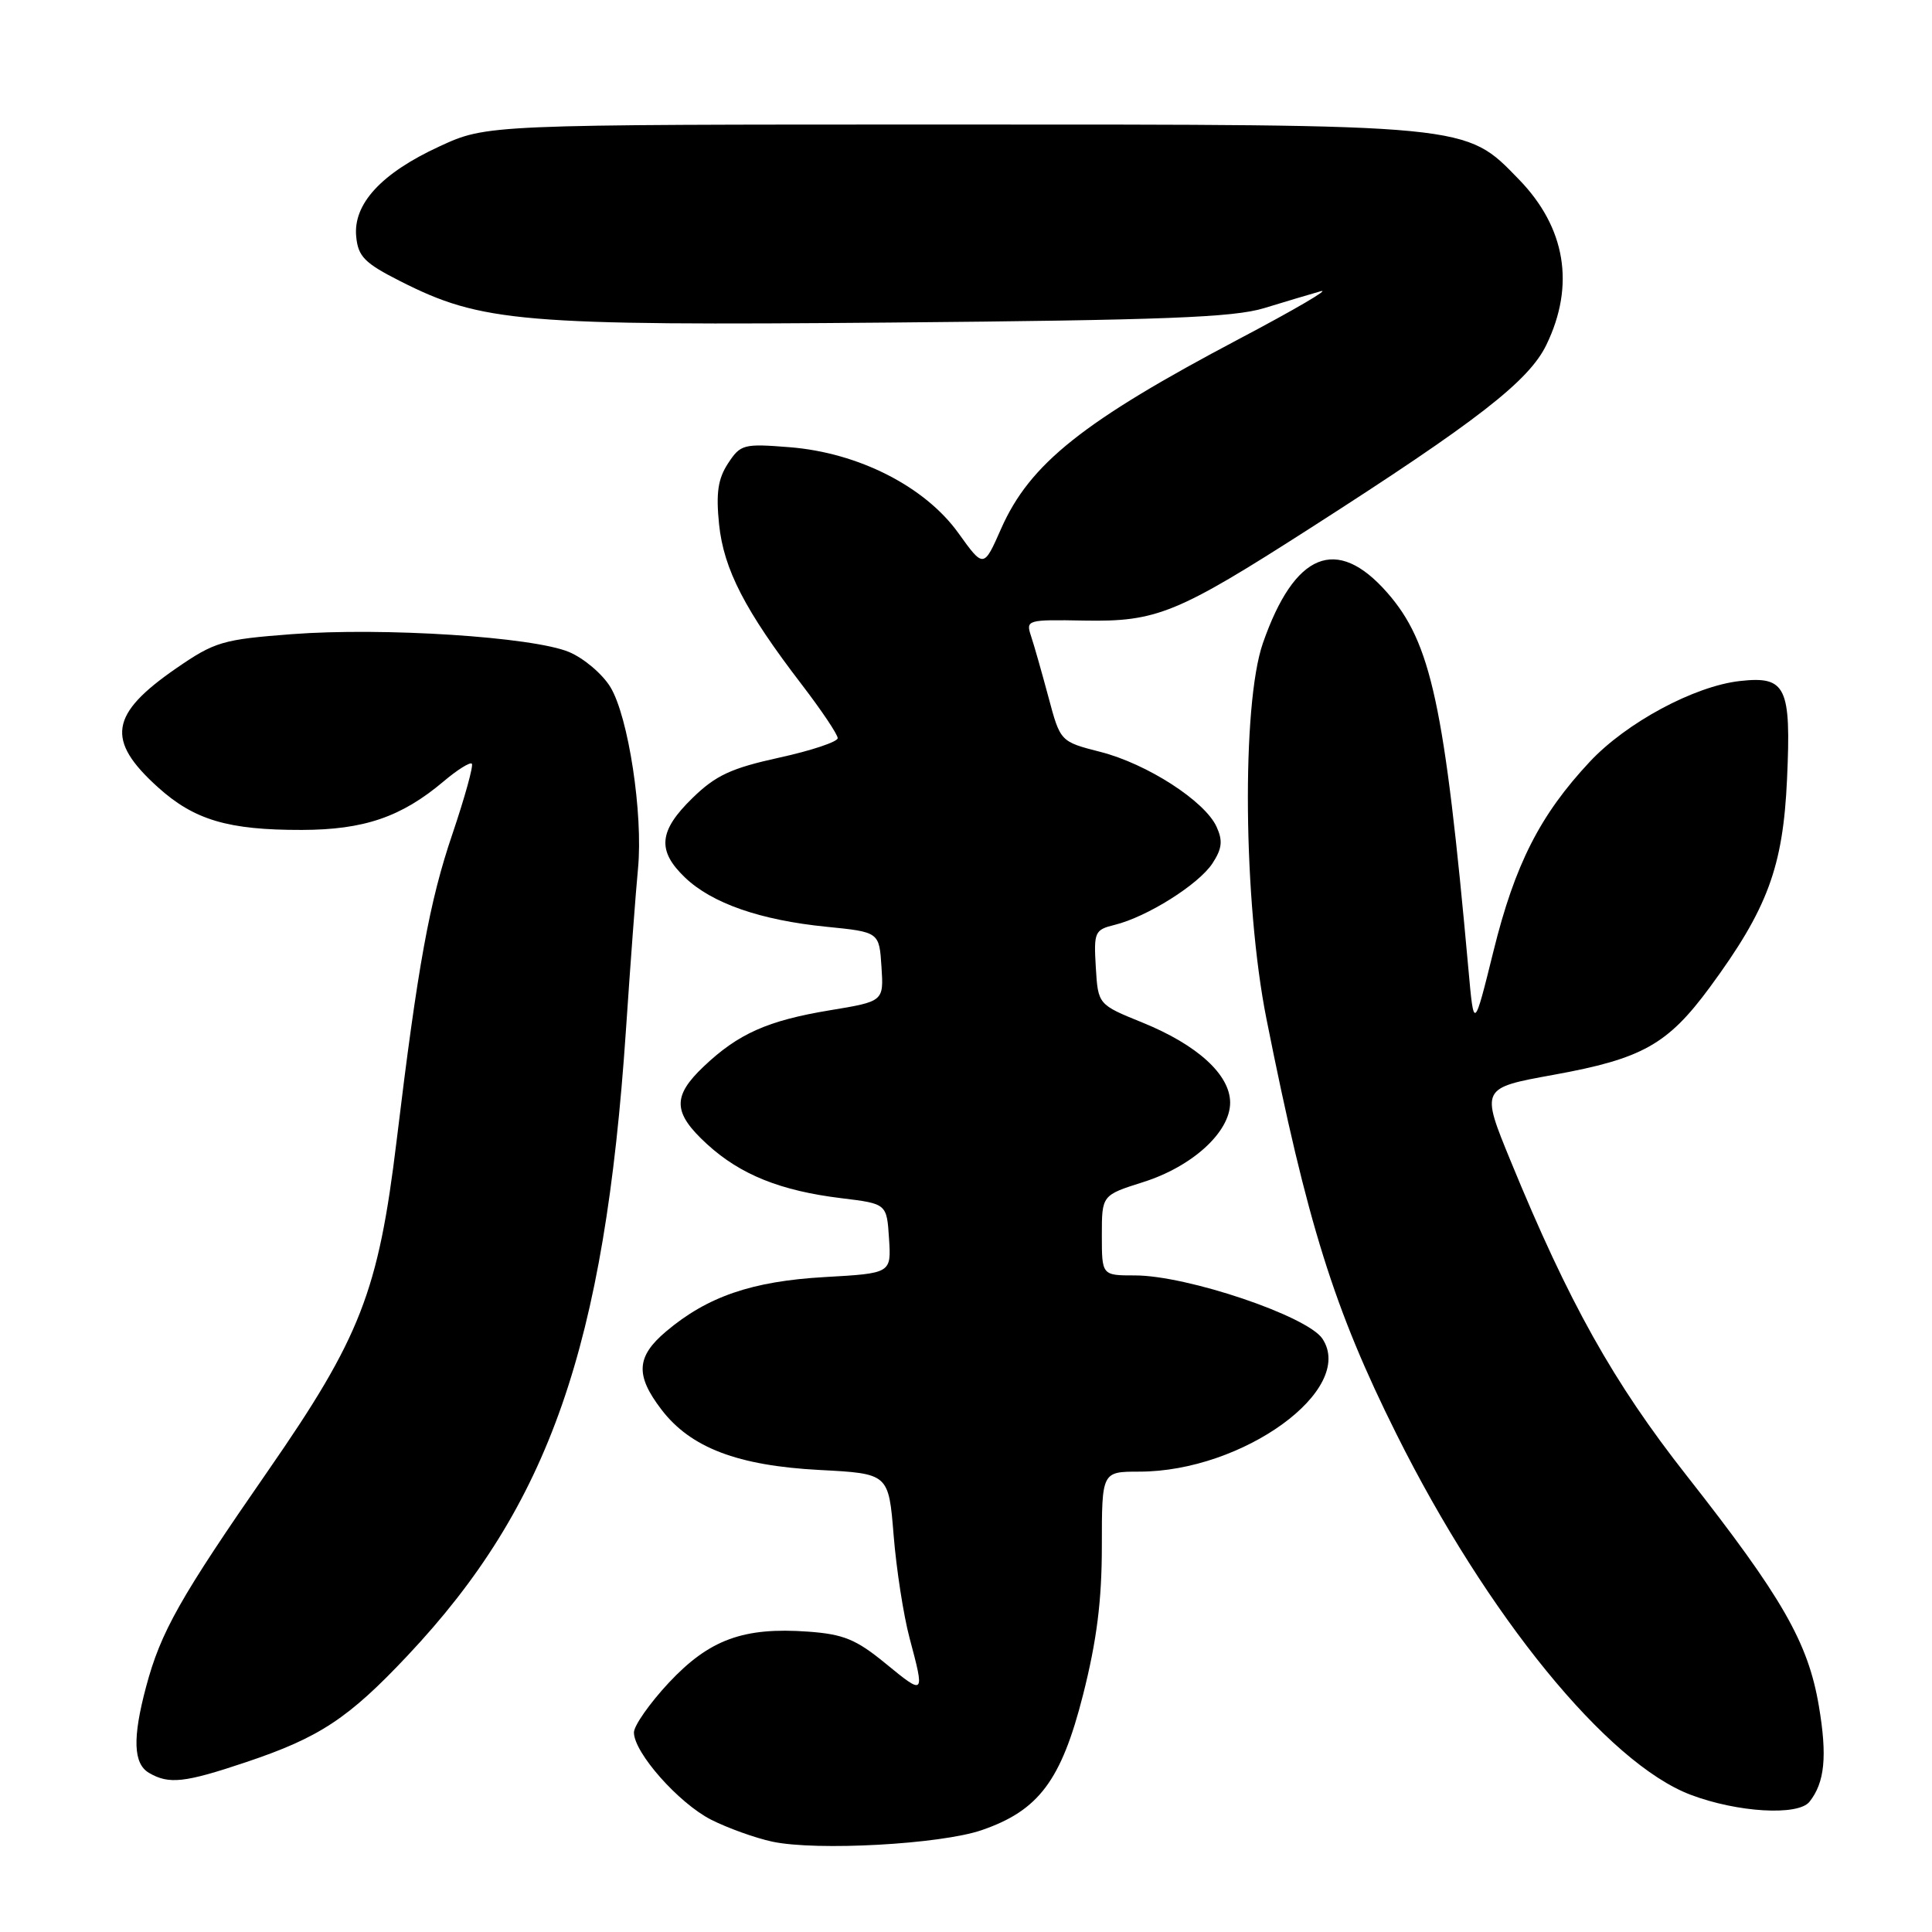 <?xml version="1.0" encoding="UTF-8" standalone="no"?>
<!DOCTYPE svg PUBLIC "-//W3C//DTD SVG 1.1//EN" "http://www.w3.org/Graphics/SVG/1.1/DTD/svg11.dtd" >
<svg xmlns="http://www.w3.org/2000/svg" xmlns:xlink="http://www.w3.org/1999/xlink" version="1.1" viewBox="0 0 256 256">
 <g >
 <path fill="currentColor"
d=" M 130.09 242.50 C 137.65 239.90 140.63 235.91 143.51 224.57 C 145.33 217.38 146.00 212.10 146.00 204.87 C 146.00 195.00 146.00 195.00 150.95 195.00 C 164.69 195.00 179.69 184.12 175.23 177.39 C 173.25 174.39 157.30 169.00 150.39 169.00 C 146.00 169.00 146.00 169.00 146.00 163.68 C 146.00 158.37 146.00 158.37 151.46 156.64 C 157.99 154.58 163.00 150.01 163.00 146.11 C 163.00 142.41 158.67 138.46 151.39 135.50 C 145.50 133.11 145.50 133.11 145.20 128.18 C 144.92 123.50 145.05 123.20 147.70 122.55 C 151.98 121.50 158.82 117.20 160.65 114.41 C 161.93 112.46 162.05 111.40 161.20 109.55 C 159.65 106.15 152.00 101.21 145.81 99.63 C 140.50 98.27 140.50 98.27 138.93 92.39 C 138.06 89.15 137.03 85.51 136.62 84.29 C 135.91 82.14 136.07 82.09 143.70 82.23 C 153.27 82.40 155.97 81.30 173.65 69.96 C 195.73 55.81 202.59 50.49 204.91 45.68 C 208.73 37.79 207.46 30.15 201.26 23.77 C 194.10 16.40 195.14 16.50 126.00 16.50 C 64.50 16.50 64.50 16.50 58.21 19.41 C 50.53 22.95 46.77 27.03 47.20 31.36 C 47.45 33.99 48.32 34.87 53.00 37.24 C 63.83 42.73 68.94 43.17 117.99 42.74 C 154.17 42.42 163.44 42.07 167.50 40.83 C 170.25 39.99 173.62 38.98 175.00 38.59 C 176.38 38.20 171.58 41.01 164.34 44.83 C 143.50 55.83 136.46 61.44 132.66 70.04 C 130.34 75.30 130.34 75.30 126.98 70.62 C 122.56 64.47 113.76 59.99 104.66 59.26 C 98.52 58.77 98.13 58.87 96.47 61.40 C 95.13 63.45 94.86 65.32 95.28 69.47 C 95.90 75.44 98.71 80.89 106.24 90.71 C 108.86 94.13 111.00 97.32 111.00 97.81 C 111.00 98.29 107.51 99.46 103.25 100.39 C 96.88 101.79 94.83 102.74 91.75 105.75 C 87.28 110.10 87.04 112.71 90.76 116.27 C 94.33 119.69 100.73 121.92 109.50 122.80 C 116.50 123.50 116.50 123.50 116.80 128.10 C 117.10 132.69 117.10 132.69 109.95 133.87 C 101.73 135.23 97.82 136.97 93.25 141.31 C 89.06 145.28 89.15 147.45 93.68 151.60 C 98.10 155.65 103.43 157.79 111.50 158.77 C 117.50 159.50 117.50 159.50 117.80 164.11 C 118.10 168.72 118.10 168.72 109.25 169.22 C 99.64 169.77 93.73 171.80 88.25 176.43 C 84.31 179.76 84.16 182.22 87.64 186.77 C 91.50 191.83 97.74 194.21 108.61 194.78 C 117.75 195.26 117.75 195.26 118.41 203.42 C 118.77 207.91 119.72 214.04 120.52 217.04 C 122.55 224.67 122.54 224.68 117.34 220.42 C 113.44 217.22 111.77 216.54 107.08 216.20 C 98.51 215.58 93.99 217.24 88.63 222.96 C 86.09 225.68 84.00 228.66 84.00 229.56 C 84.00 232.23 89.91 238.91 94.21 241.11 C 96.40 242.22 100.06 243.54 102.34 244.03 C 108.21 245.28 124.63 244.38 130.09 242.50 Z  M 239.76 238.75 C 241.79 236.20 242.14 232.73 241.01 226.06 C 239.59 217.63 236.15 211.64 223.47 195.50 C 213.77 183.16 207.89 172.65 200.17 153.84 C 196.20 144.17 196.20 144.17 205.85 142.42 C 217.60 140.29 220.97 138.41 226.56 130.82 C 234.21 120.42 236.26 114.90 236.79 103.26 C 237.35 90.99 236.67 89.55 230.53 90.24 C 224.49 90.92 215.49 95.76 210.65 100.94 C 204.07 107.98 200.74 114.51 197.90 126.00 C 195.30 136.50 195.30 136.50 194.58 128.50 C 191.41 93.32 189.64 85.15 183.78 78.49 C 177.12 70.92 171.53 73.20 167.34 85.22 C 164.50 93.38 164.74 119.59 167.81 135.00 C 173.21 162.09 176.77 173.46 185.04 190.03 C 197.05 214.10 212.97 233.62 224.00 237.81 C 230.19 240.16 238.24 240.64 239.76 238.75 Z  M 32.59 233.50 C 42.34 230.23 46.16 227.71 54.00 219.38 C 72.77 199.46 80.11 178.42 82.94 136.50 C 83.53 127.70 84.25 118.06 84.54 115.08 C 85.23 107.86 83.27 94.97 80.88 91.04 C 79.82 89.30 77.35 87.21 75.39 86.39 C 70.59 84.39 50.78 83.11 38.67 84.03 C 29.50 84.73 28.47 85.03 23.37 88.54 C 14.54 94.63 14.00 98.06 20.92 104.31 C 25.74 108.66 30.23 109.99 40.00 109.97 C 48.24 109.95 53.19 108.26 58.79 103.53 C 60.60 102.00 62.28 100.95 62.52 101.19 C 62.76 101.43 61.60 105.62 59.95 110.50 C 56.91 119.43 55.36 127.91 52.55 151.18 C 50.13 171.14 47.76 177.22 35.52 194.88 C 23.85 211.71 21.30 216.22 19.36 223.50 C 17.54 230.31 17.66 233.70 19.75 234.92 C 22.39 236.46 24.46 236.23 32.59 233.50 Z "/>
</g>
</svg>